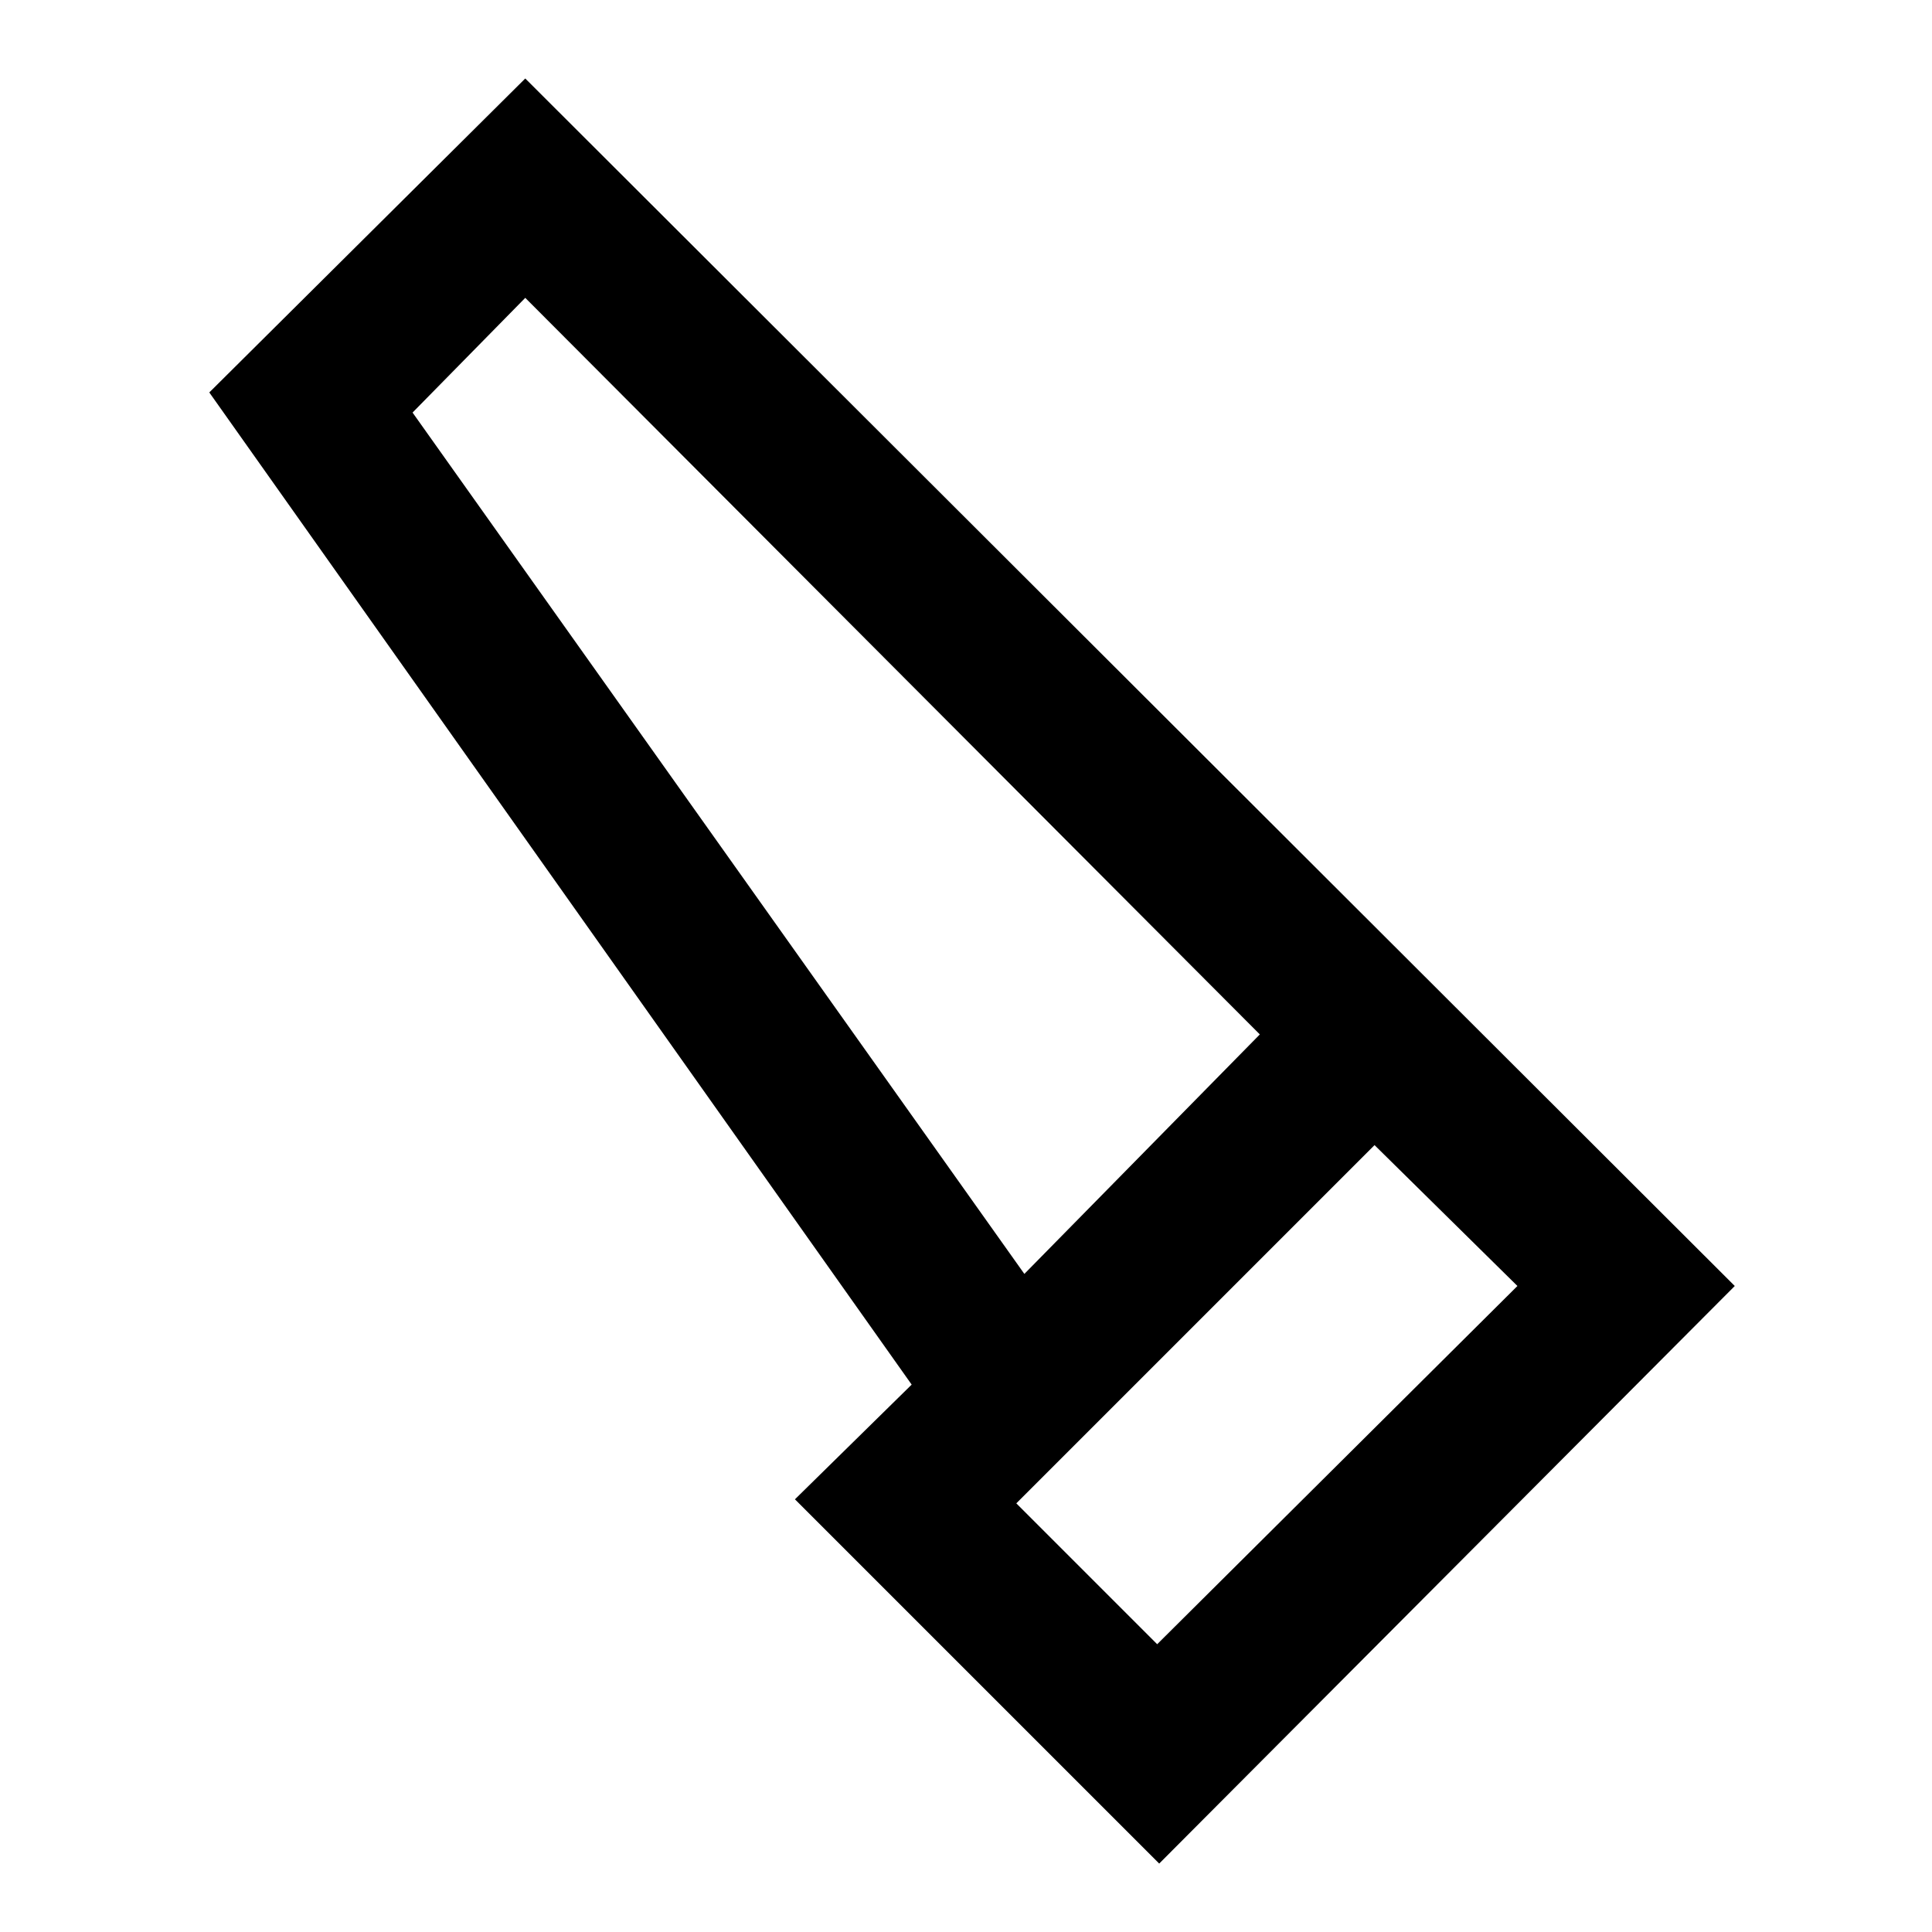 <svg xmlns="http://www.w3.org/2000/svg" height="48" width="48"><path d="M28.8 46.3 19.75 37.25 22.65 34.4 5.2 9.75 13.05 1.95 43.1 31.95ZM25.45 31.65 31.3 25.7 13.05 7.4 10.25 10.25ZM28.75 40.85 37.7 31.95 34.15 28.45 25.25 37.35ZM25.45 31.65 31.3 25.7Z"/></svg>